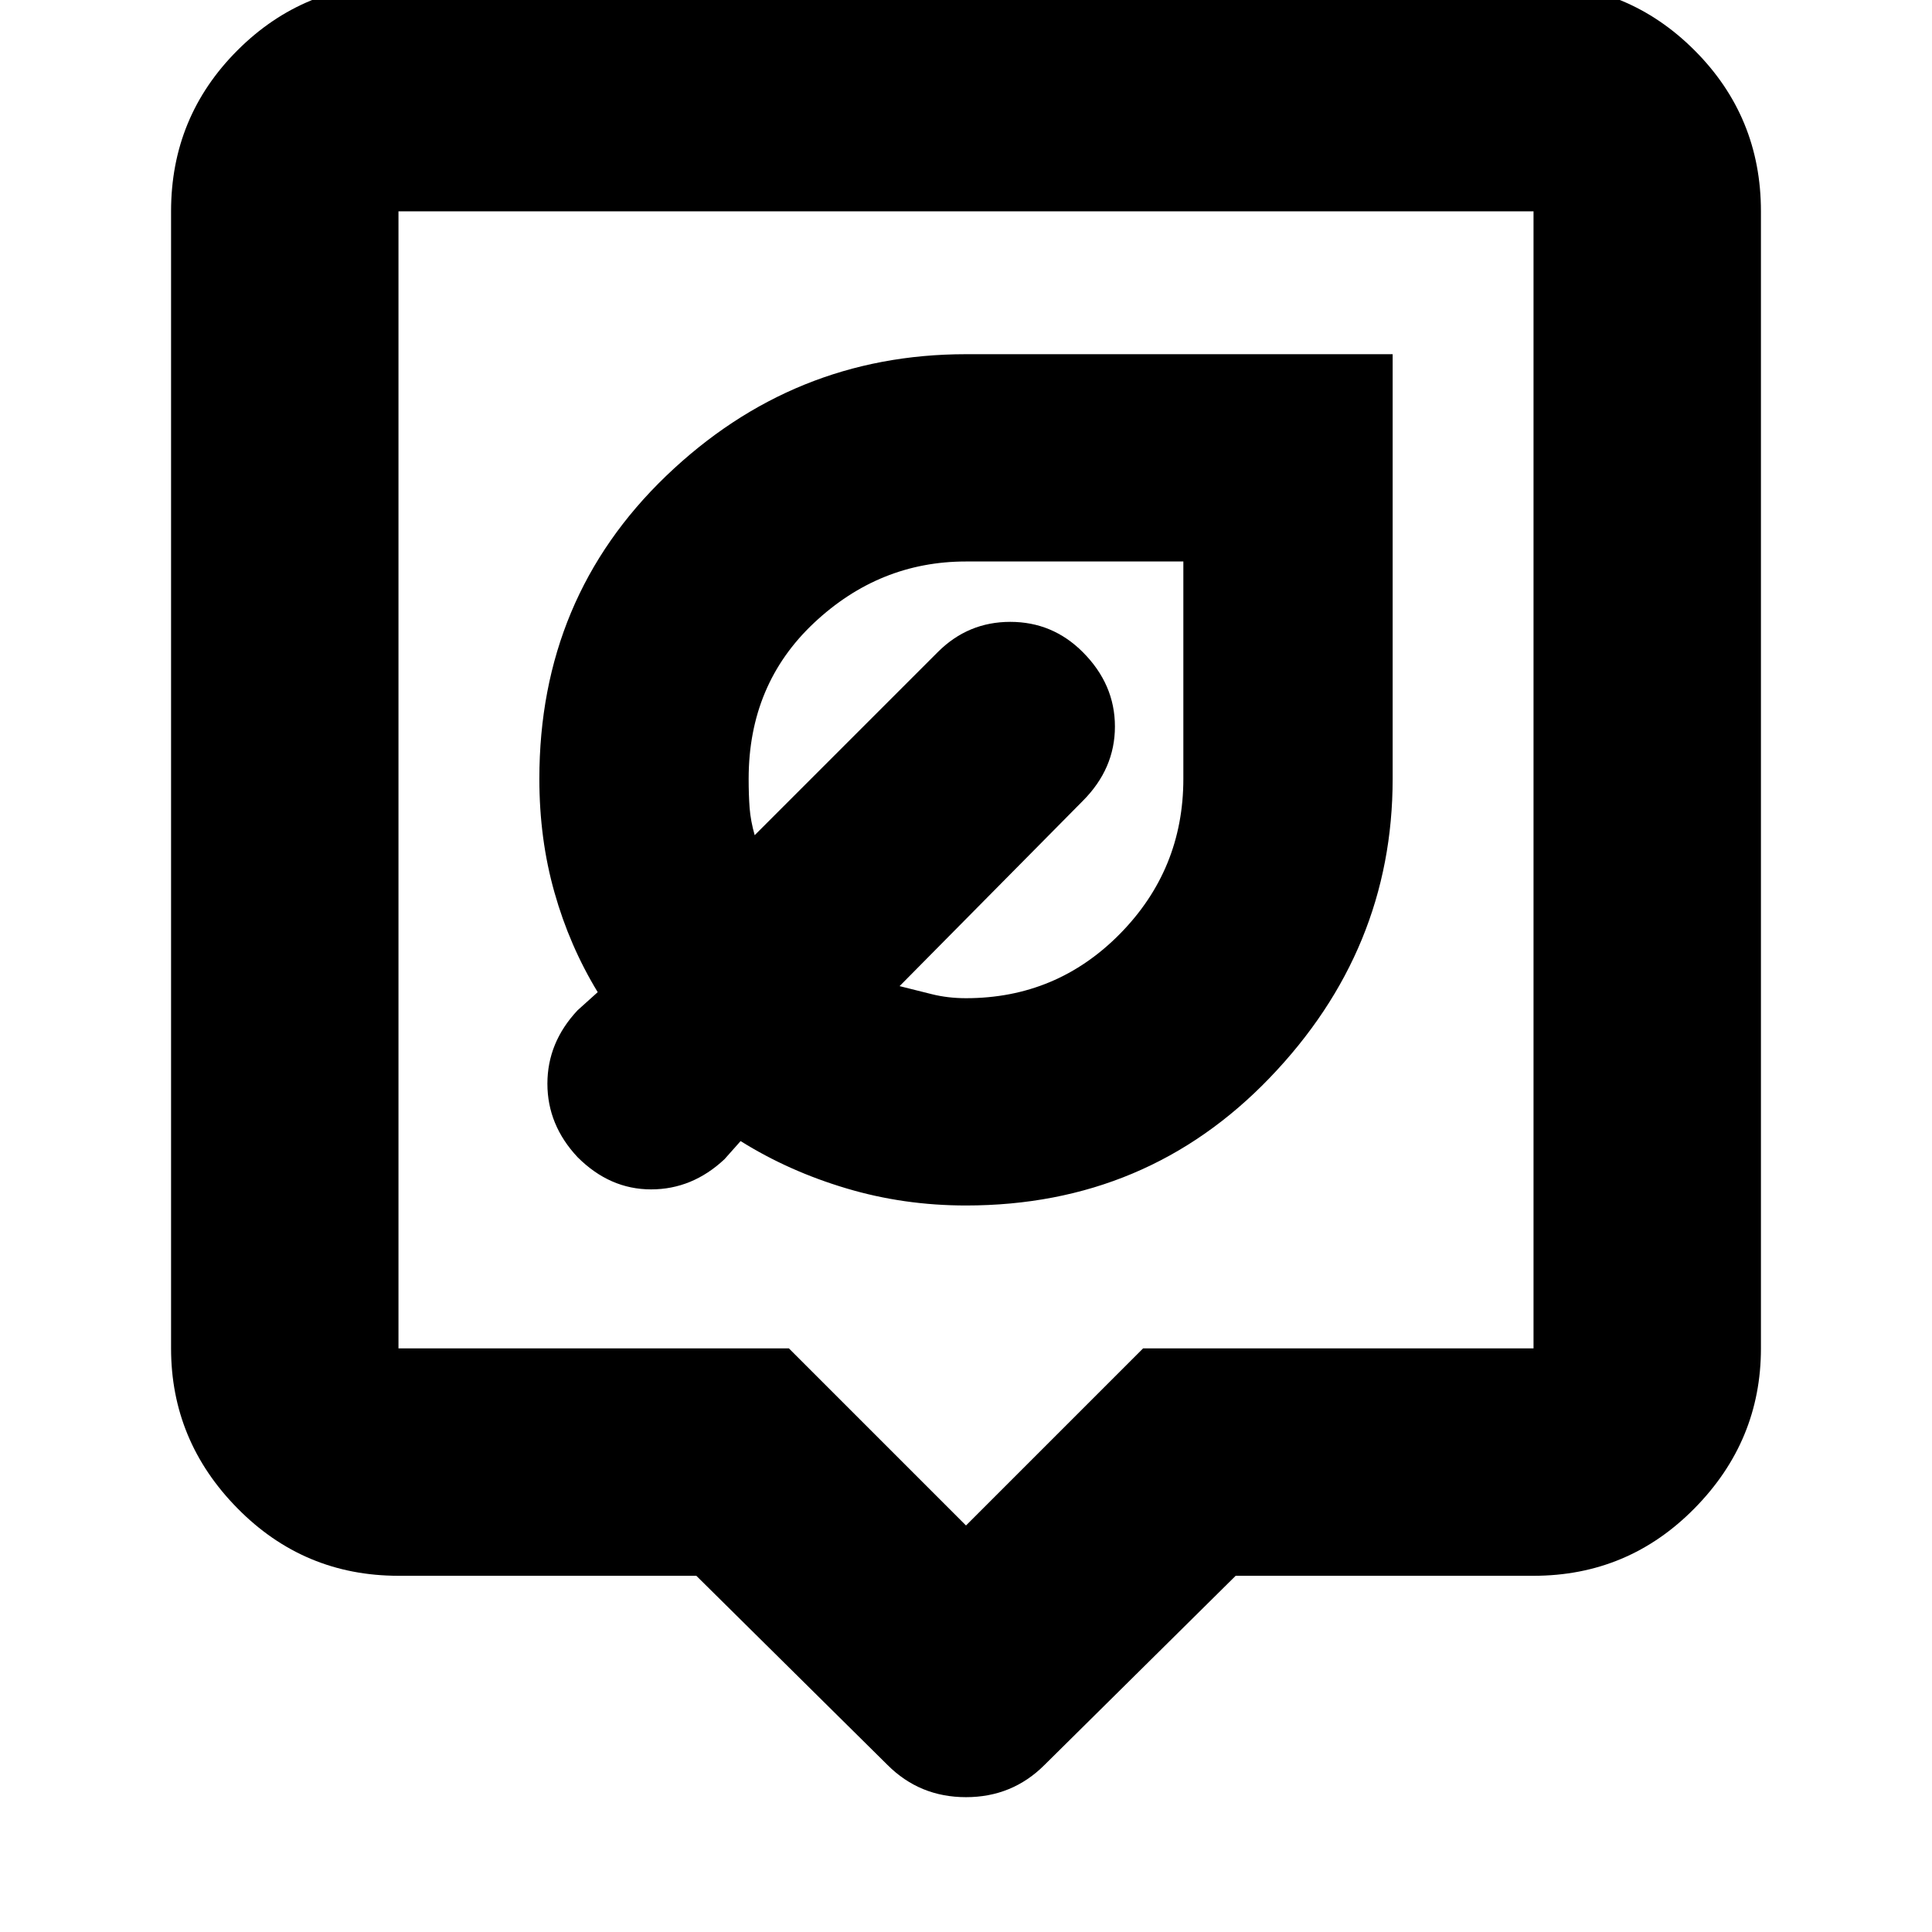 <svg xmlns="http://www.w3.org/2000/svg" height="24" width="24"><path d="M12 14.975q2.25 0 3.775-1.588Q17.3 11.8 17.3 9.675V4.4H12q-2.15 0-3.725 1.512Q6.7 7.425 6.7 9.675q0 .75.188 1.412.187.663.537 1.238l-.25.225q-.375.4-.375.912 0 .513.375.913.4.4.913.4.512 0 .912-.375l.2-.225q.6.375 1.313.587.712.213 1.487.213Zm0-2.575q-.225 0-.425-.05l-.4-.1 2.275-2.3q.4-.4.4-.925t-.4-.925q-.375-.375-.9-.375t-.9.375l-2.275 2.275q-.05-.175-.063-.338-.012-.162-.012-.362 0-1.175.813-1.938.812-.762 1.887-.762h2.7v2.7q0 1.125-.787 1.925-.788.8-1.913.8Zm-.975 9.525-2.375-2.35h-3.7q-1.175 0-2-.838-.825-.837-.825-1.987V2.625q0-1.175.825-2t2-.825h14.1q1.175 0 2 .825t.825 2V16.75q0 1.15-.825 1.987-.825.838-2 .838h-3.7l-2.375 2.35q-.4.4-.975.4t-.975-.4ZM4.95 16.75H9.8l2.2 2.2 2.2-2.2h4.85V2.625H4.95V16.75Zm0-14.125V16.75 2.625Z"/></svg>